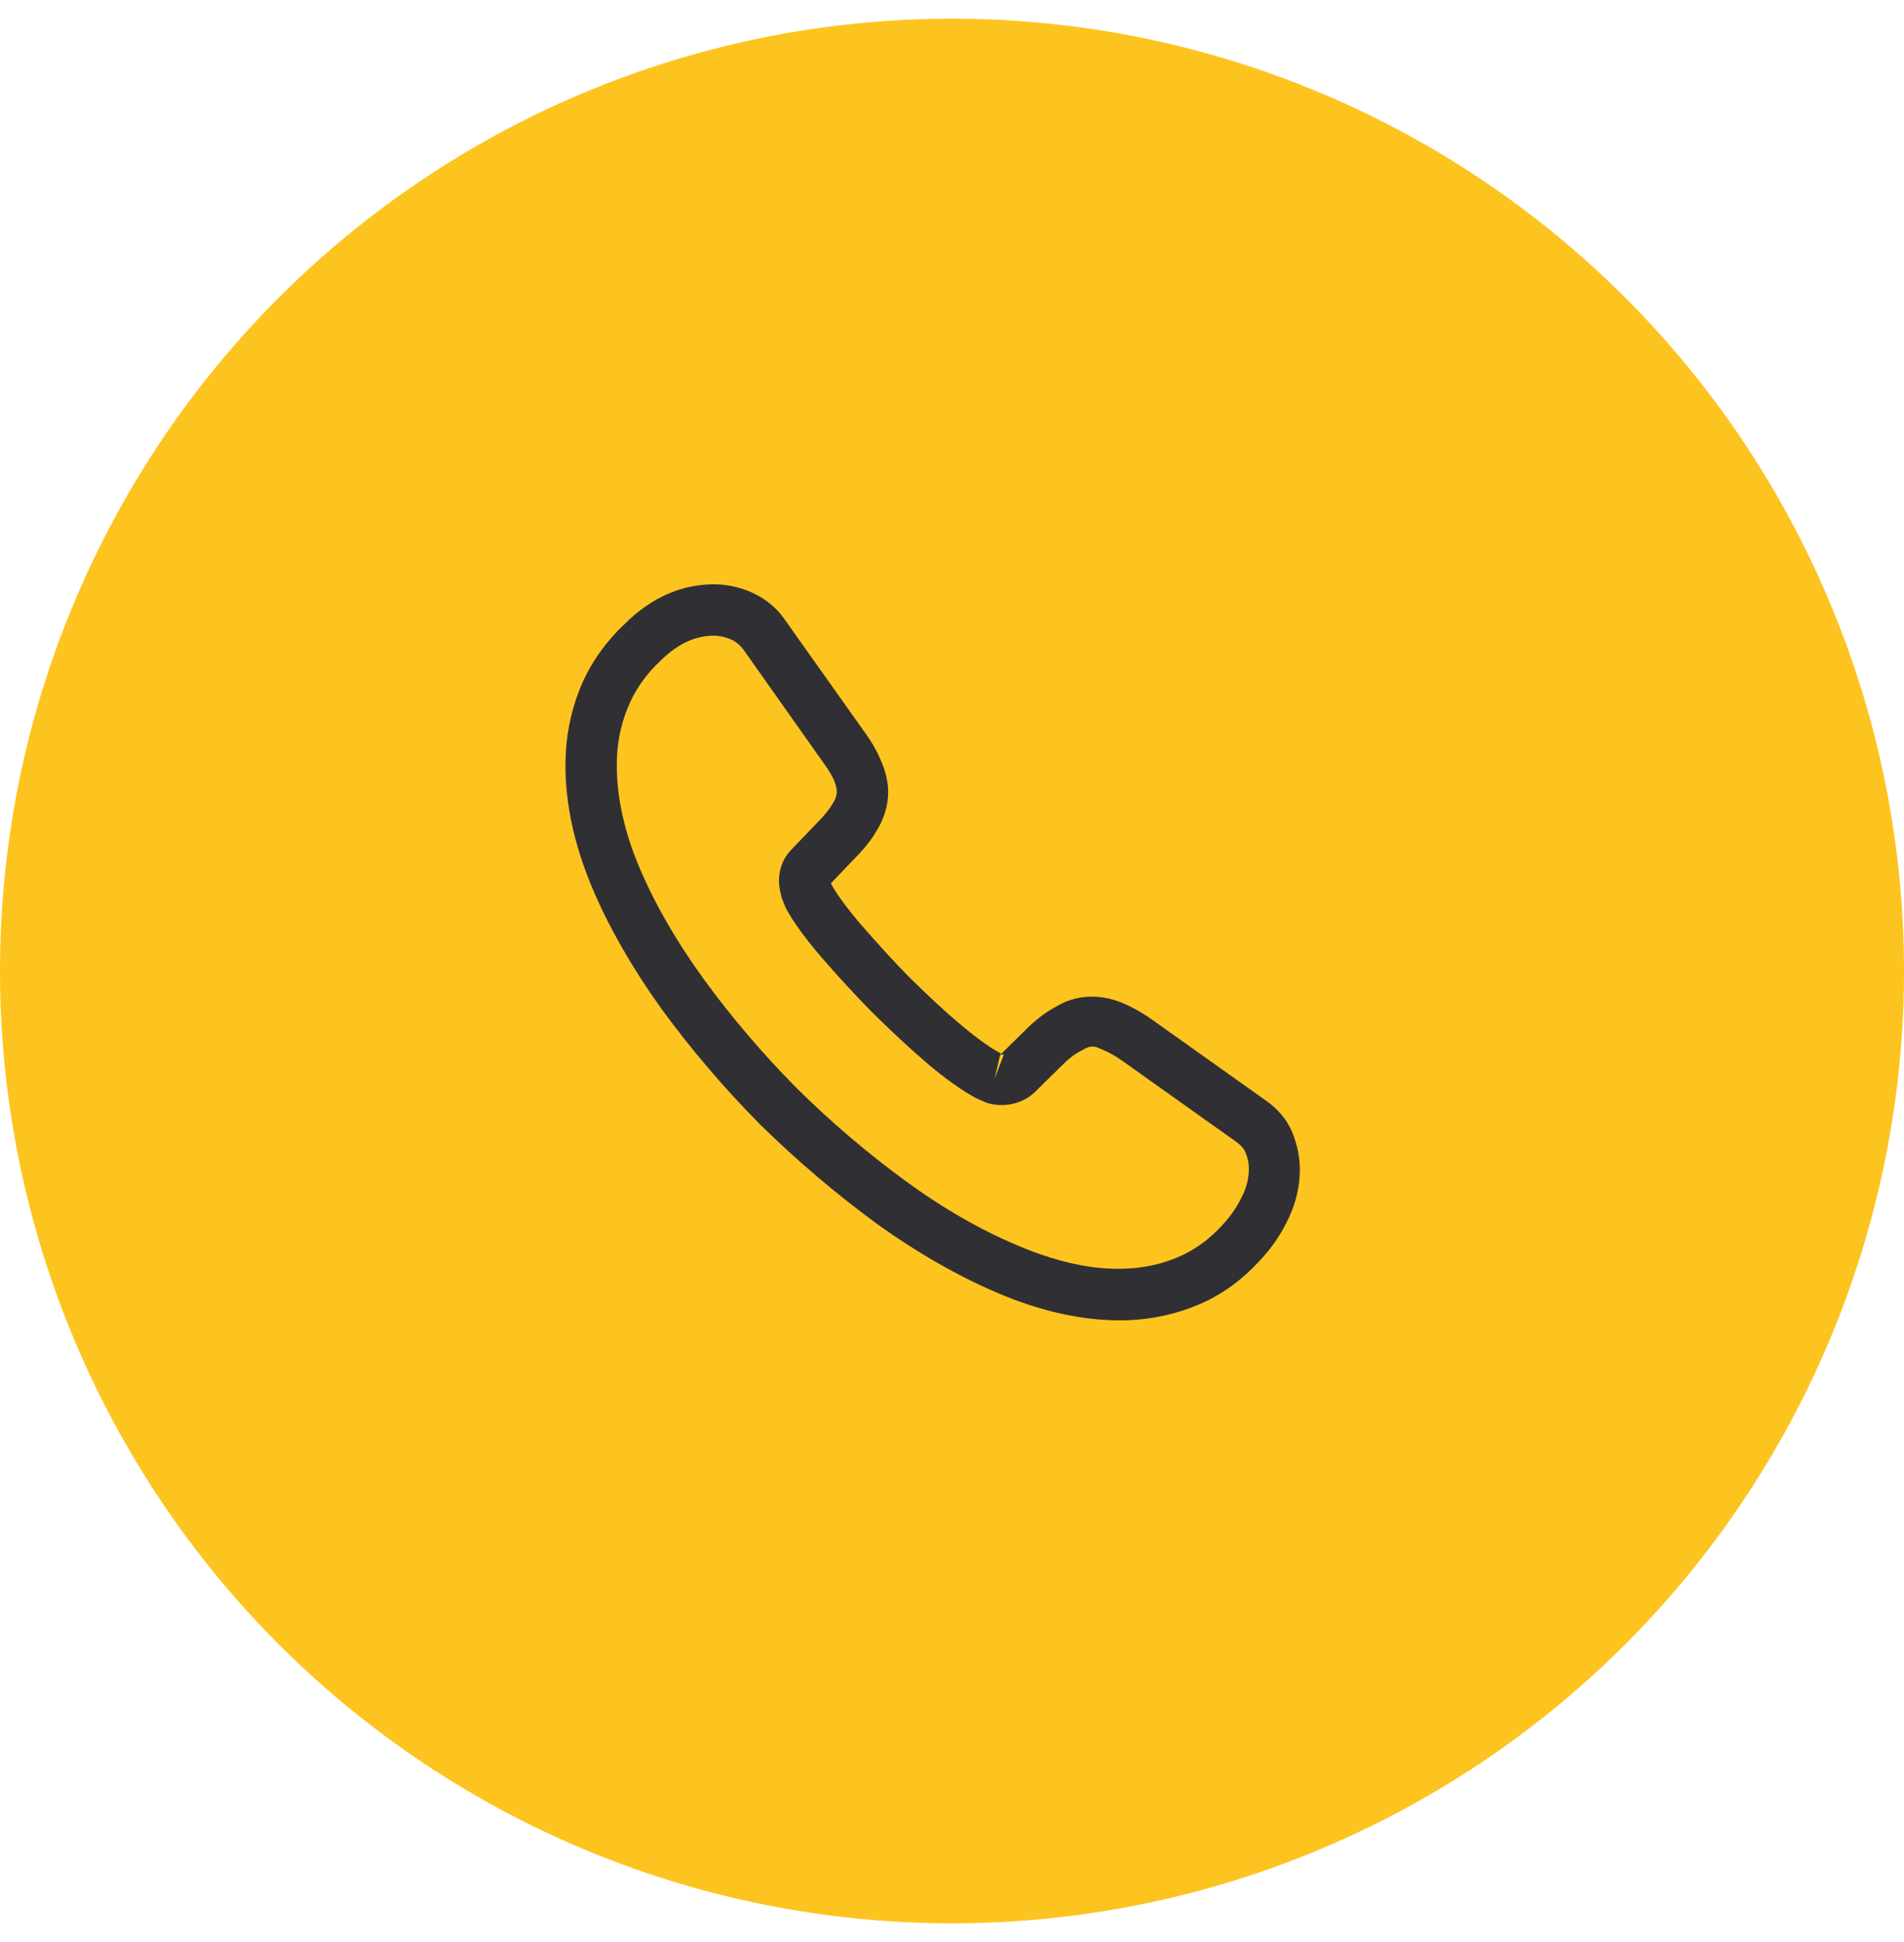 <svg width="51" height="52" viewBox="0 0 51 52" fill="none" xmlns="http://www.w3.org/2000/svg">
<circle cx="25.5" cy="26" r="25.5" fill="#FDC41F"/>
<path d="M29.996 35.354C28.96 35.354 27.869 35.107 26.742 34.63C25.642 34.163 24.532 33.521 23.451 32.742C22.378 31.953 21.342 31.073 20.362 30.111C19.39 29.13 18.51 28.094 17.731 27.031C16.942 25.931 16.31 24.831 15.861 23.768C15.384 22.631 15.146 21.531 15.146 20.495C15.146 19.78 15.274 19.102 15.522 18.469C15.778 17.819 16.191 17.213 16.75 16.691C17.456 15.994 18.262 15.646 19.124 15.646C19.482 15.646 19.848 15.729 20.16 15.875C20.517 16.04 20.82 16.288 21.04 16.618L23.167 19.615C23.359 19.881 23.506 20.138 23.607 20.394C23.726 20.669 23.79 20.944 23.79 21.21C23.79 21.558 23.689 21.898 23.497 22.218C23.359 22.466 23.148 22.732 22.882 22.998L22.259 23.648C22.268 23.676 22.277 23.694 22.287 23.713C22.397 23.905 22.617 24.235 23.038 24.73C23.487 25.244 23.909 25.711 24.331 26.142C24.872 26.674 25.321 27.095 25.742 27.444C26.265 27.884 26.604 28.104 26.806 28.204L26.787 28.25L27.457 27.59C27.741 27.306 28.016 27.095 28.282 26.958C28.786 26.646 29.427 26.591 30.069 26.857C30.307 26.958 30.564 27.095 30.839 27.288L33.882 29.451C34.222 29.68 34.469 29.974 34.616 30.322C34.753 30.67 34.817 30.991 34.817 31.312C34.817 31.752 34.717 32.192 34.524 32.604C34.332 33.017 34.093 33.374 33.791 33.704C33.268 34.282 32.7 34.694 32.04 34.96C31.407 35.217 30.72 35.354 29.996 35.354ZM19.124 17.021C18.62 17.021 18.152 17.241 17.703 17.681C17.282 18.075 16.988 18.506 16.805 18.974C16.612 19.45 16.521 19.954 16.521 20.495C16.521 21.348 16.722 22.273 17.126 23.227C17.538 24.198 18.116 25.207 18.849 26.215C19.582 27.224 20.417 28.204 21.333 29.13C22.25 30.038 23.24 30.881 24.257 31.623C25.247 32.348 26.265 32.934 27.273 33.356C28.841 34.025 30.307 34.181 31.517 33.677C31.985 33.484 32.397 33.191 32.773 32.769C32.984 32.54 33.149 32.293 33.287 31.999C33.397 31.77 33.452 31.532 33.452 31.294C33.452 31.147 33.424 31 33.351 30.835C33.323 30.78 33.268 30.679 33.094 30.56L30.051 28.397C29.867 28.268 29.702 28.177 29.547 28.113C29.345 28.03 29.262 27.948 28.951 28.14C28.767 28.232 28.602 28.369 28.419 28.553L27.722 29.24C27.365 29.588 26.815 29.671 26.393 29.515L26.146 29.405C25.77 29.203 25.33 28.892 24.844 28.479C24.404 28.104 23.927 27.663 23.35 27.095C22.901 26.637 22.452 26.151 21.984 25.61C21.553 25.106 21.242 24.675 21.049 24.318L20.939 24.043C20.884 23.832 20.866 23.713 20.866 23.584C20.866 23.254 20.985 22.961 21.214 22.732L21.902 22.017C22.085 21.834 22.222 21.659 22.314 21.503C22.387 21.384 22.415 21.284 22.415 21.192C22.415 21.119 22.387 21.009 22.342 20.898C22.277 20.752 22.177 20.587 22.048 20.413L19.922 17.406C19.83 17.278 19.72 17.186 19.582 17.122C19.436 17.058 19.28 17.021 19.124 17.021ZM26.787 28.259L26.641 28.883L26.888 28.241C26.842 28.232 26.806 28.241 26.787 28.259Z" fill="#302F34"/>
</svg>
